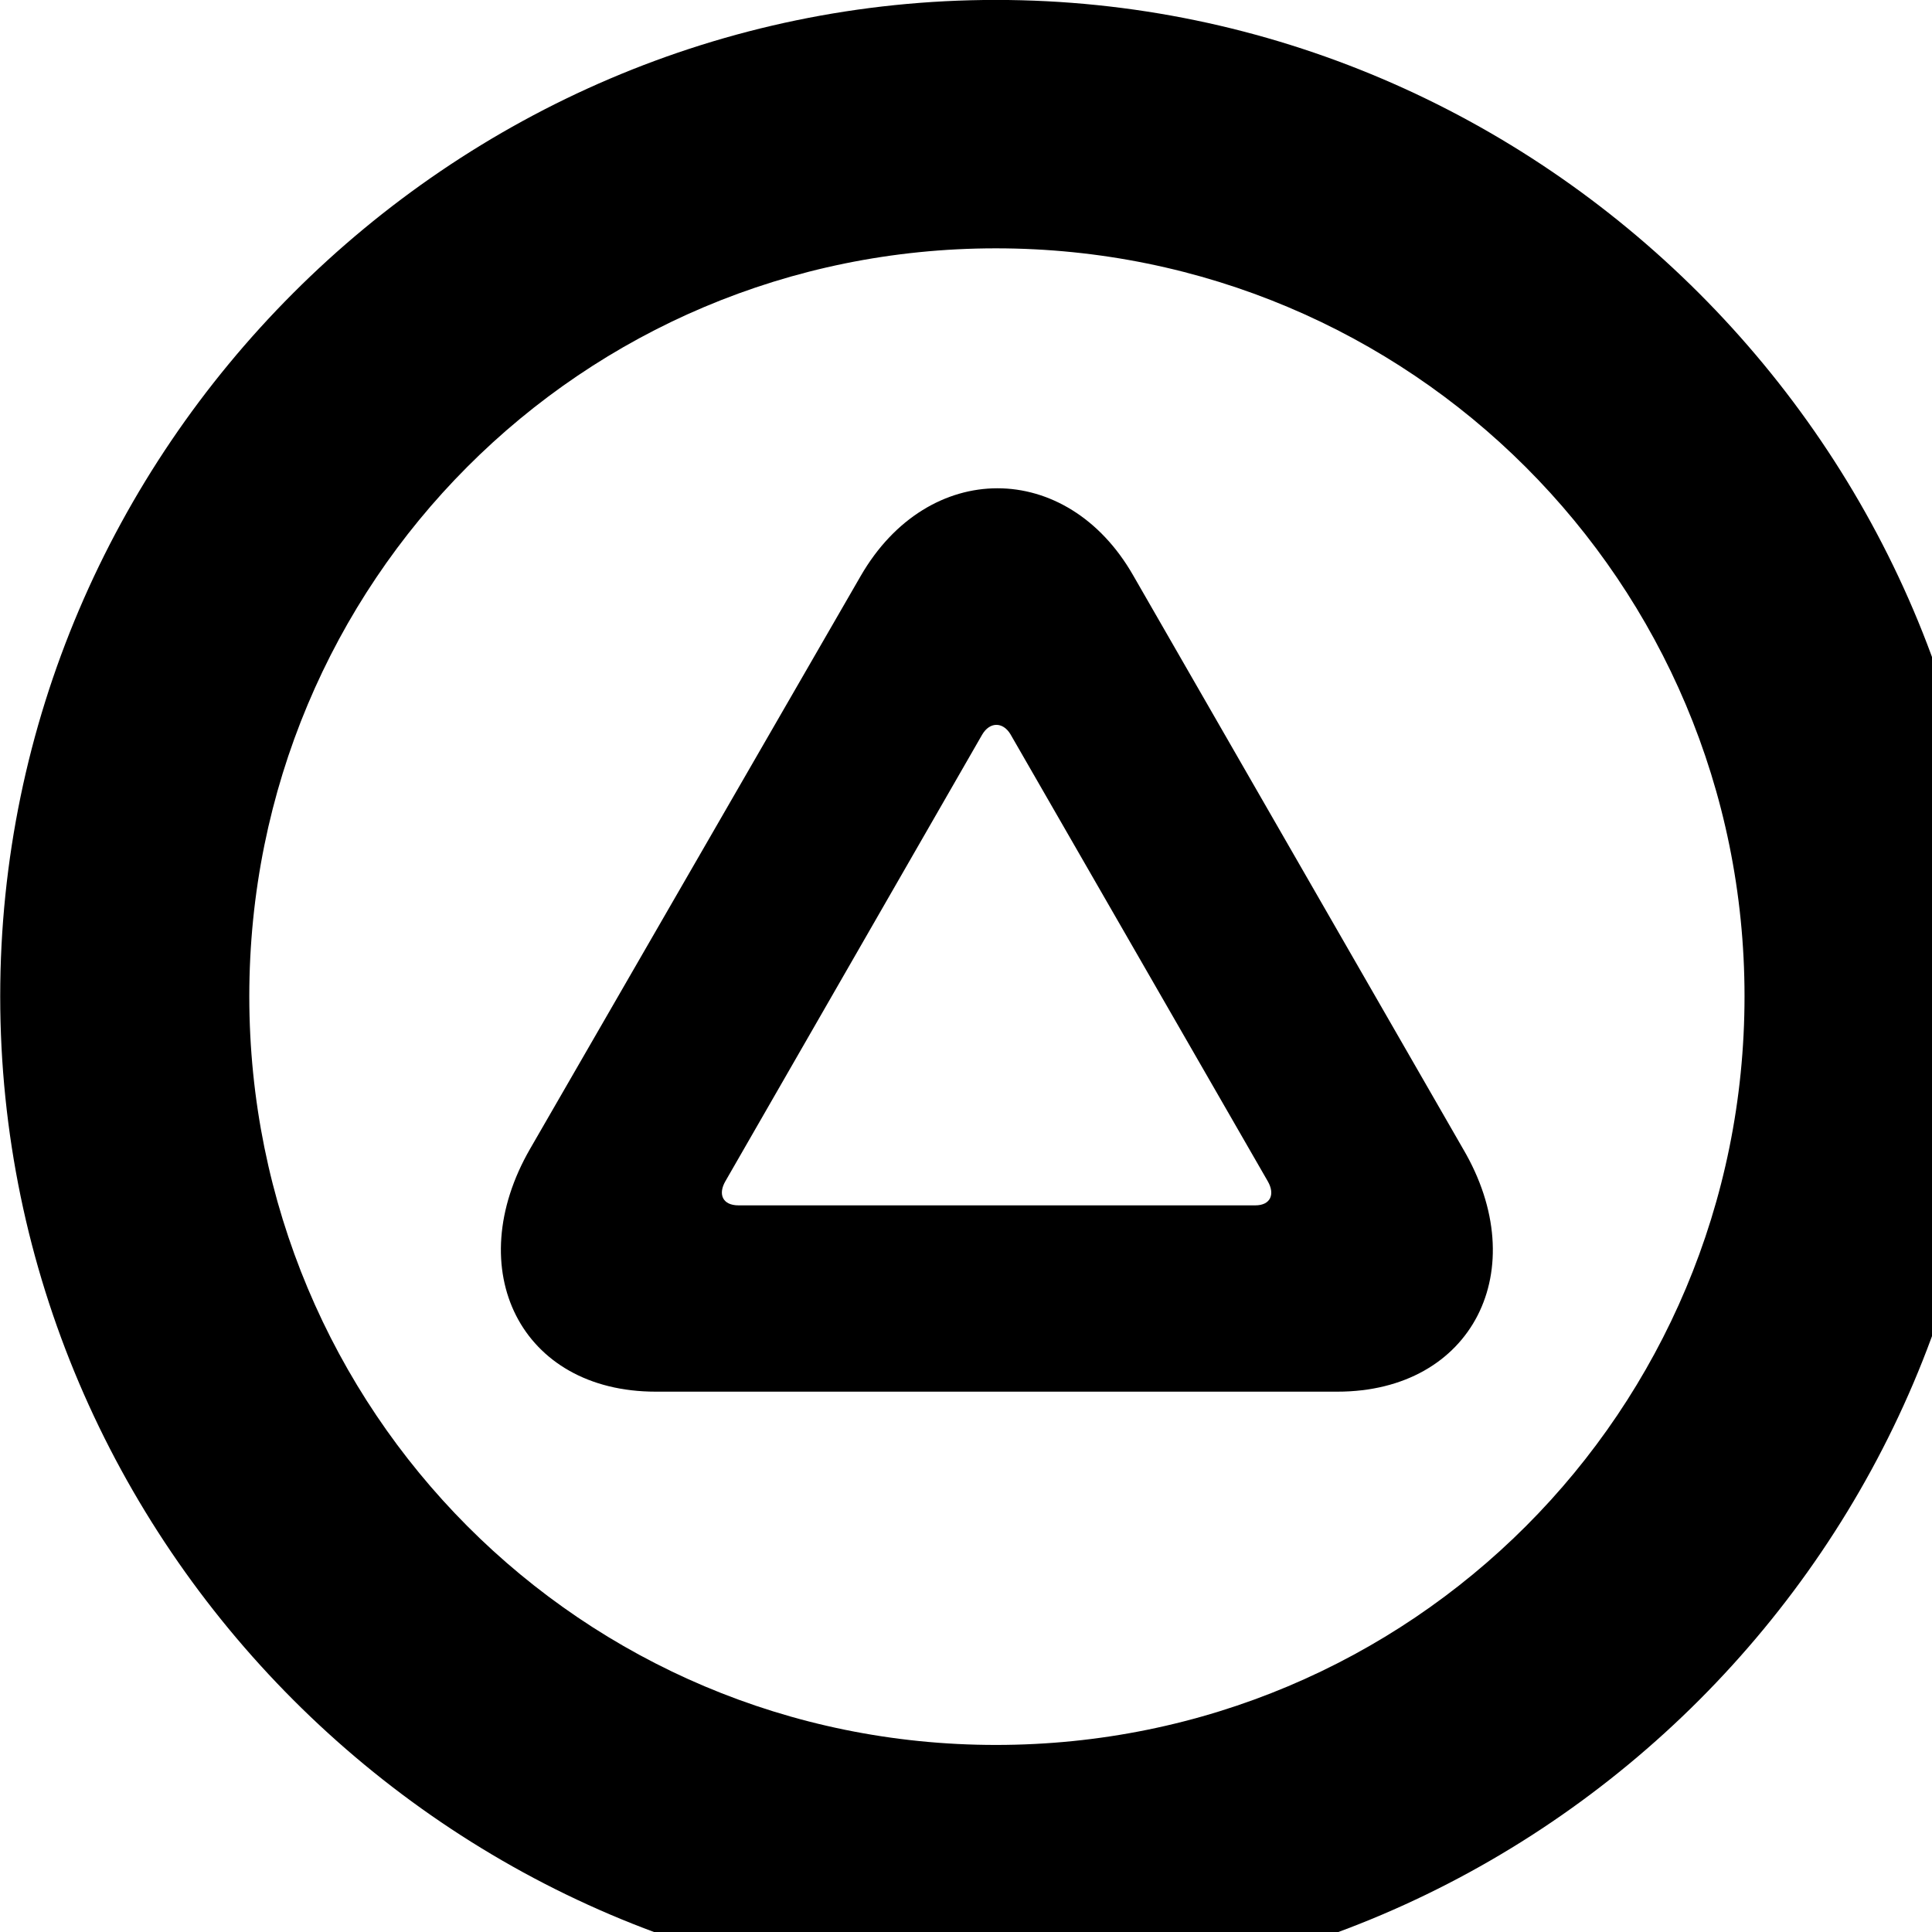 <svg xmlns="http://www.w3.org/2000/svg" viewBox="0 0 28 28" width="28" height="28">
  <path d="M14.433 28.889C22.363 28.889 28.873 22.369 28.873 14.439C28.873 6.519 22.353 -0.001 14.433 -0.001C6.513 -0.001 0.003 6.519 0.003 14.439C0.003 22.369 6.523 28.889 14.433 28.889ZM14.433 25.289C8.433 25.289 3.613 20.449 3.613 14.439C3.613 8.439 8.423 3.599 14.433 3.599C20.443 3.599 25.283 8.439 25.283 14.439C25.283 20.449 20.453 25.289 14.433 25.289ZM7.683 16.649C6.673 18.399 7.543 20.169 9.503 20.169H19.383C21.343 20.169 22.233 18.399 21.203 16.649L16.423 8.339C15.463 6.659 13.453 6.649 12.473 8.349ZM10.513 17.119L14.233 10.649C14.343 10.459 14.533 10.459 14.643 10.639L18.373 17.119C18.483 17.309 18.413 17.469 18.193 17.469H10.703C10.473 17.469 10.403 17.309 10.513 17.119Z" />
</svg>